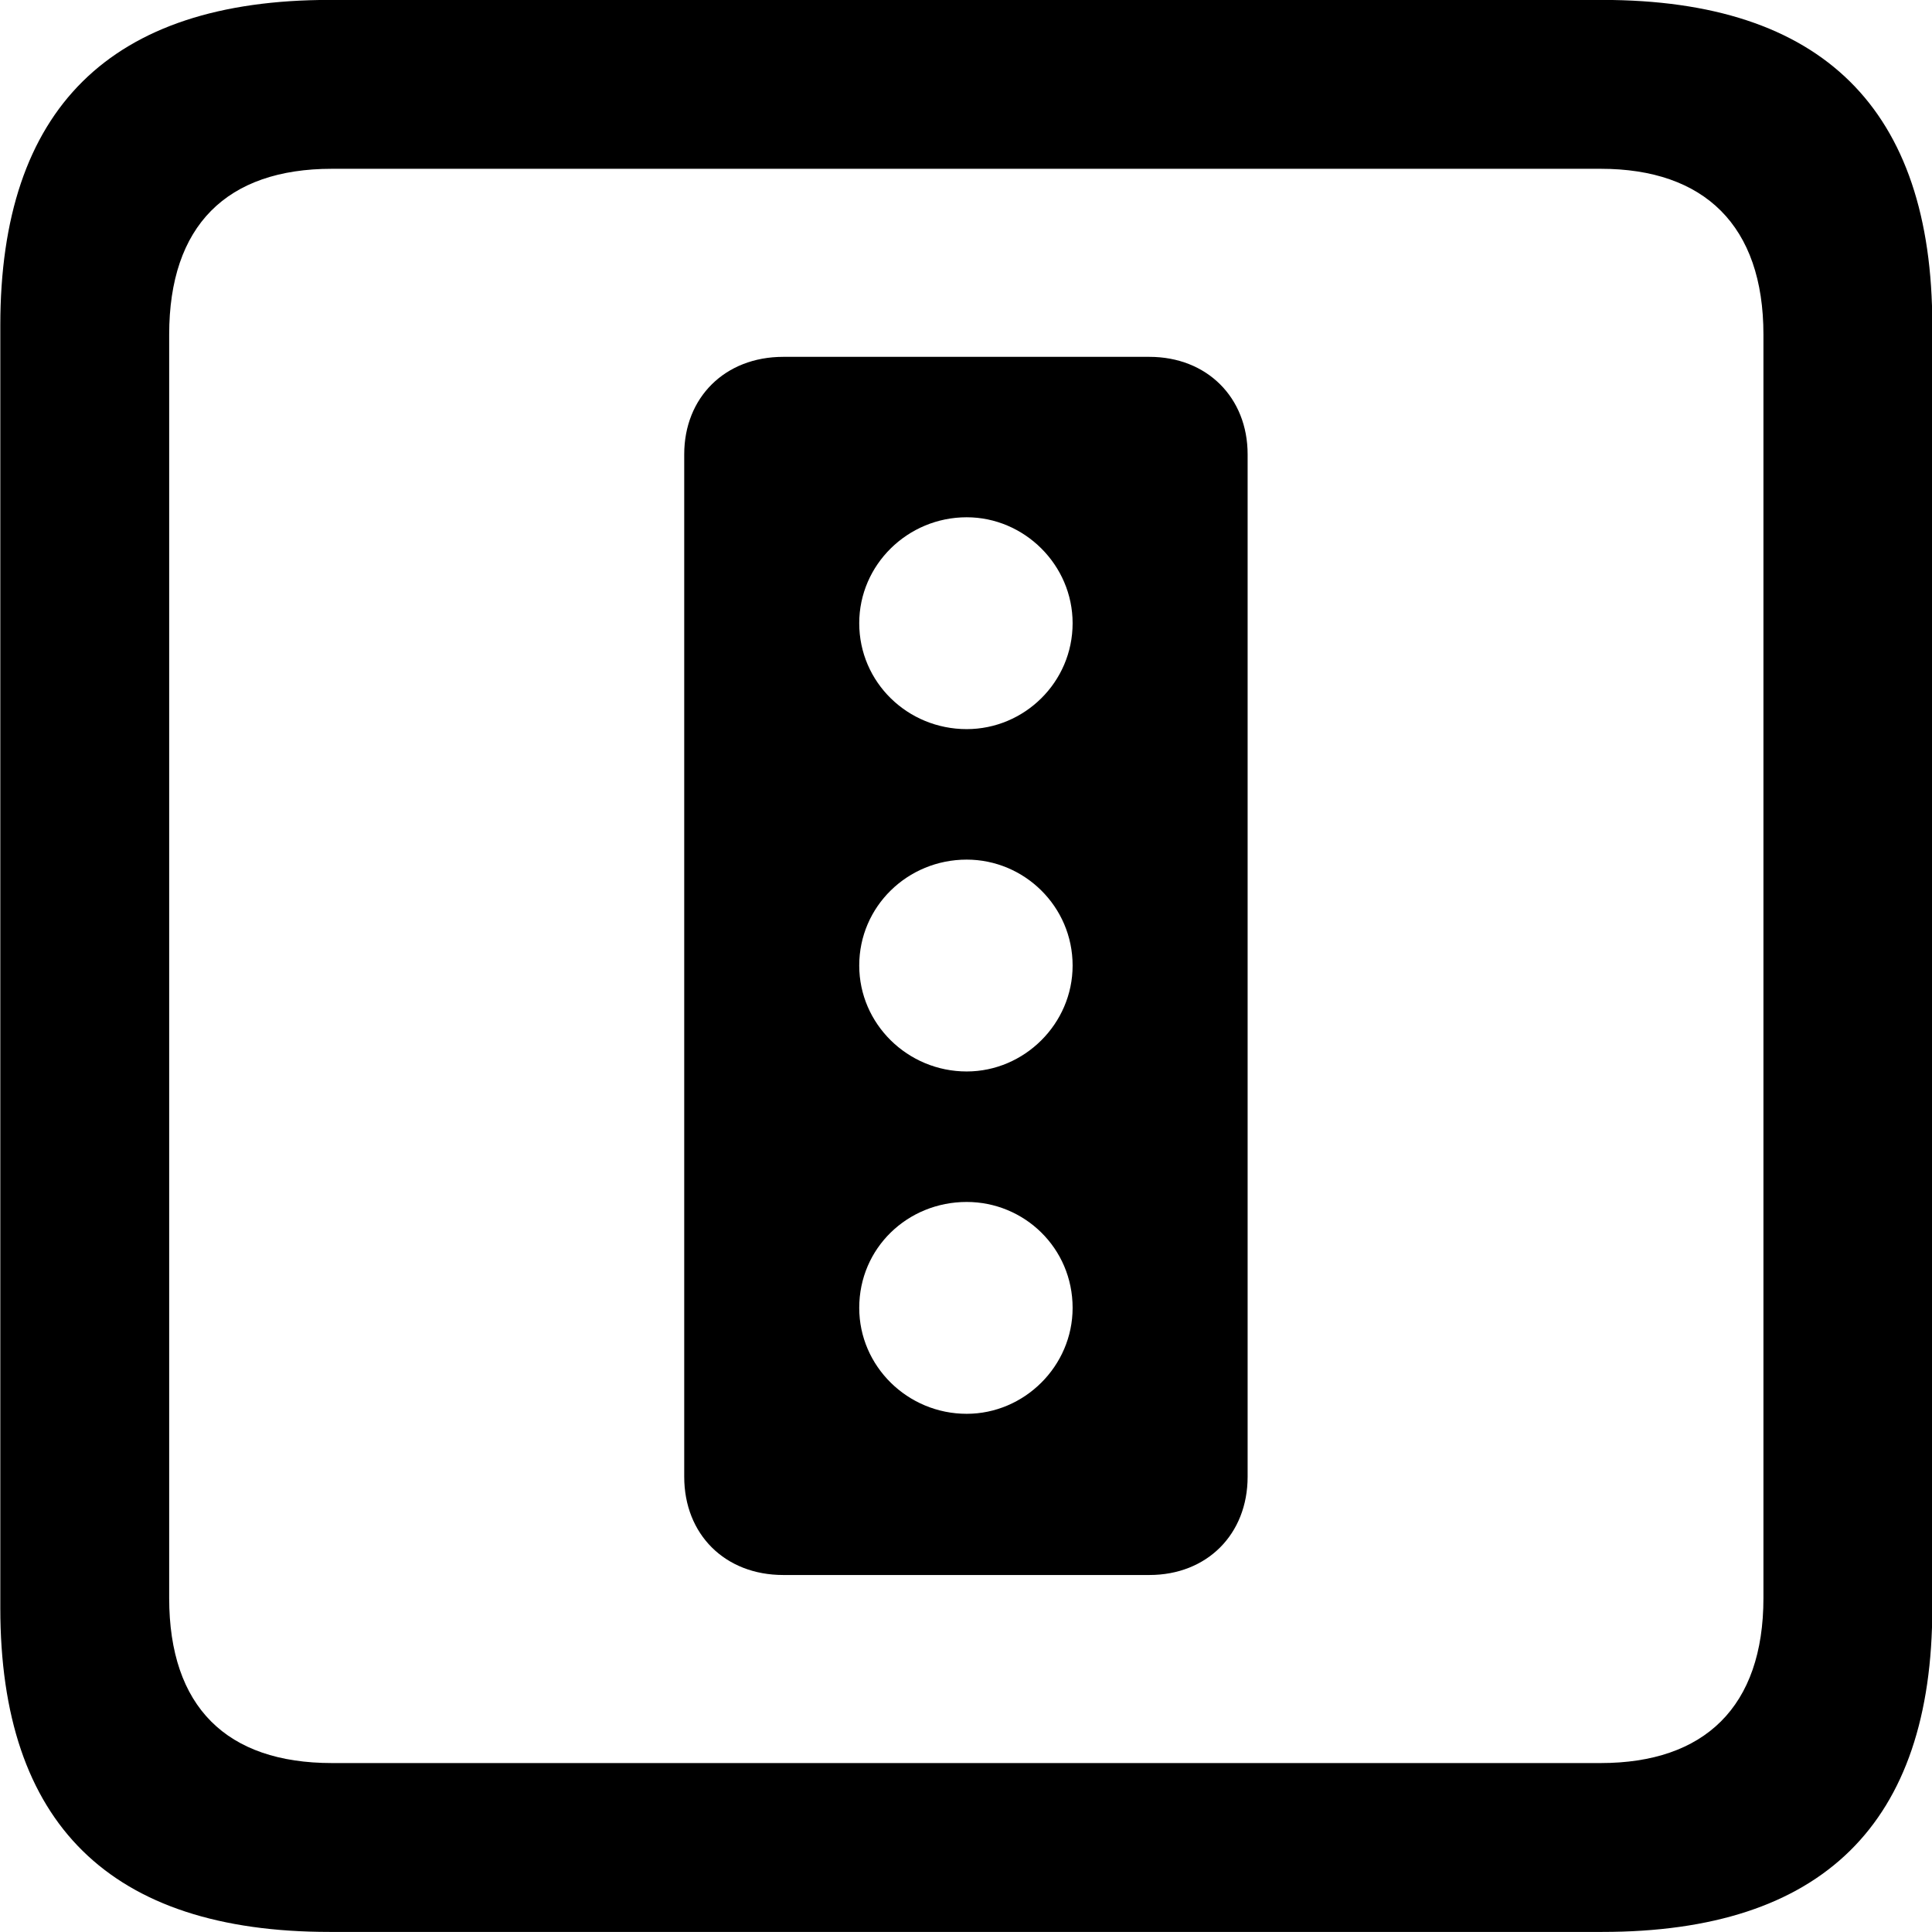 <svg viewBox="0 0 25.17 25.17" xmlns="http://www.w3.org/2000/svg"><path d="M4.294 25.169H20.874C23.744 25.169 25.174 23.759 25.174 20.949V4.239C25.174 1.419 23.744 -0.001 20.874 -0.001H4.294C1.434 -0.001 0.004 1.419 0.004 4.239V20.949C0.004 23.759 1.434 25.169 4.294 25.169ZM4.324 22.969C2.954 22.969 2.204 22.239 2.204 20.819V4.359C2.204 2.939 2.954 2.199 4.324 2.199H20.854C22.204 2.199 22.974 2.939 22.974 4.359V20.819C22.974 22.239 22.204 22.969 20.854 22.969ZM10.204 20.519H14.974C15.724 20.519 16.254 19.989 16.254 19.239V5.919C16.254 5.179 15.724 4.649 14.974 4.649H10.204C9.444 4.649 8.914 5.179 8.914 5.919V19.239C8.914 19.989 9.444 20.519 10.204 20.519ZM12.594 9.499C11.824 9.499 11.194 8.889 11.194 8.119C11.194 7.359 11.824 6.739 12.594 6.739C13.344 6.739 13.974 7.359 13.974 8.119C13.974 8.889 13.344 9.499 12.594 9.499ZM12.594 13.959C11.824 13.959 11.194 13.339 11.194 12.579C11.194 11.809 11.824 11.199 12.594 11.199C13.344 11.199 13.974 11.809 13.974 12.579C13.974 13.339 13.344 13.959 12.594 13.959ZM12.594 18.419C11.824 18.419 11.194 17.799 11.194 17.039C11.194 16.259 11.824 15.659 12.594 15.659C13.344 15.659 13.974 16.259 13.974 17.039C13.974 17.799 13.344 18.419 12.594 18.419Z" /></svg>